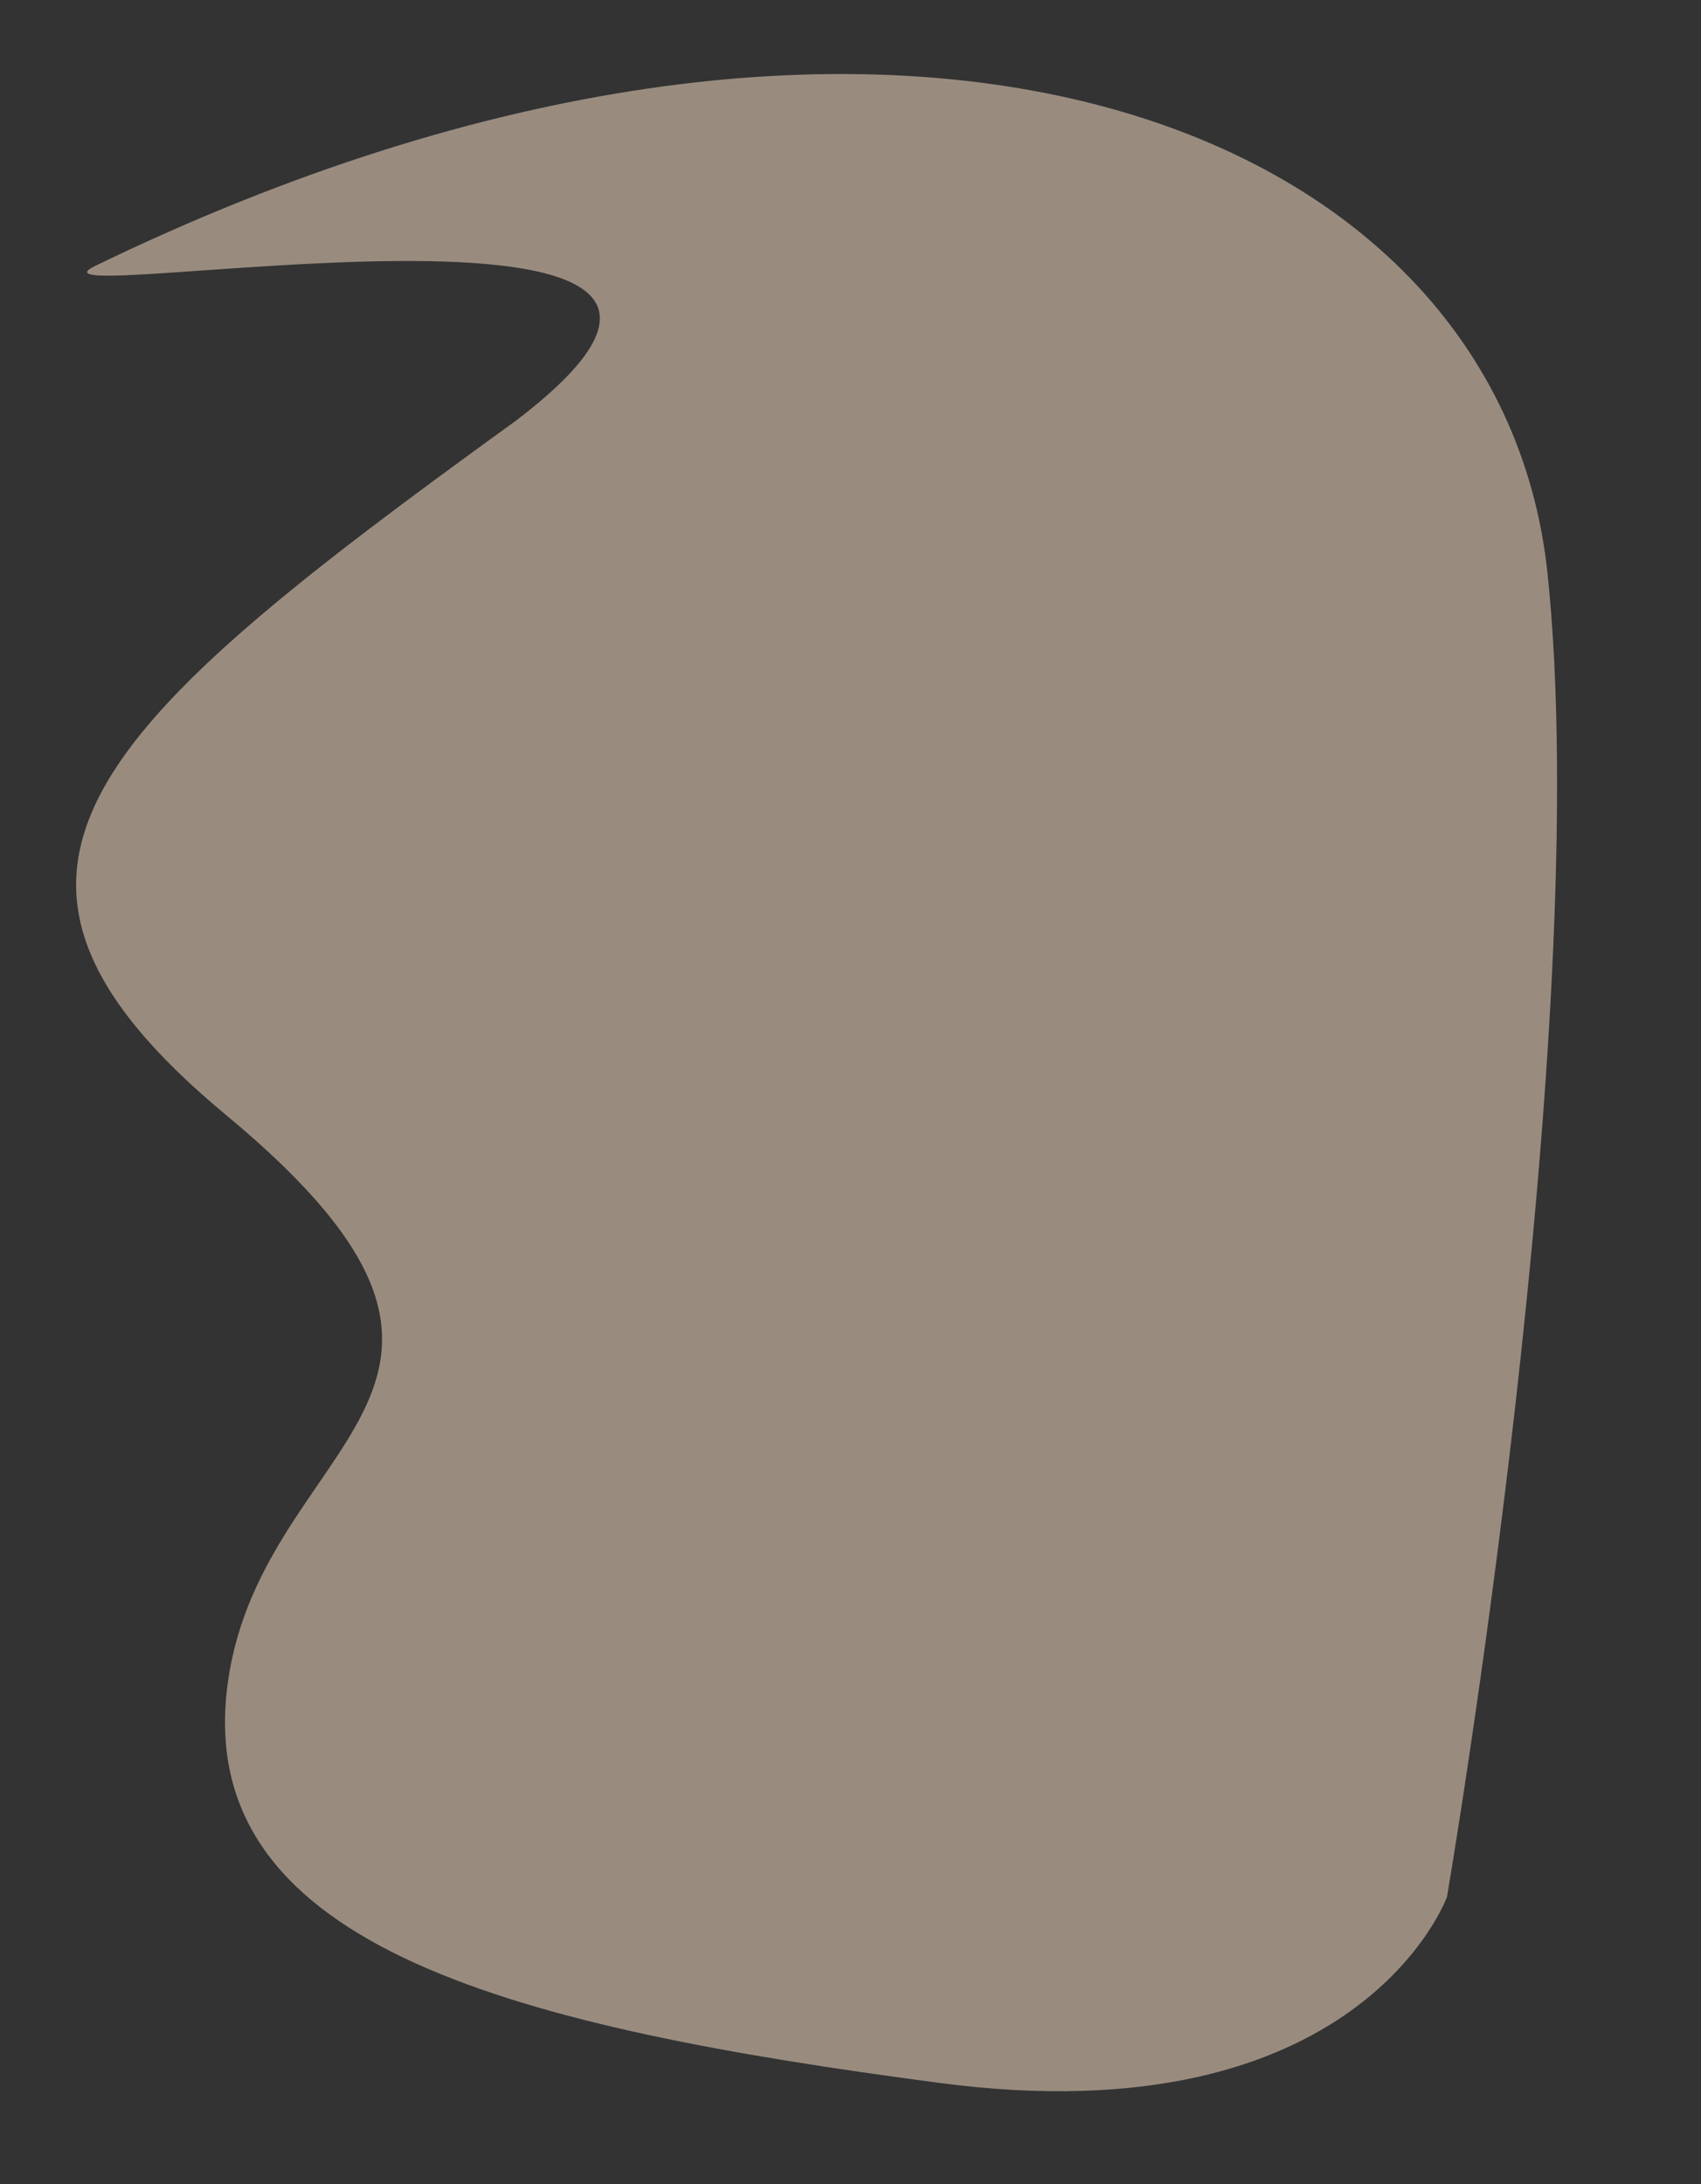 <svg xmlns="http://www.w3.org/2000/svg" width="840.994" height="1079.87" viewBox="0 0 840.994 1079.87">
  <rect x="0" y="0" width="840.994" height="1079.87" fill="#333333" stroke="none"/>
  <defs>
    <style>
      .cls-1 {
        fill: #ffe7cc;
        opacity: 0.5;
      }
    </style>
  </defs>
  <path id="Path_1" data-name="Path 1" class="cls-1" d="M42.6,180.78S97.844,66.6,301.532,115.641,658.175,219.717,631.771,344.193,451.04,473.556,601.92,628.207C733.788,763.371,647.958,825.713,423.633,954.5c-186.67,113.375,250.078,79.351,198.746,97.888C215,1199.495-75.44,1052.387-75.44,826.067S42.6,180.78,42.6,180.78Z" transform="matrix(-0.995, 0.105, -0.105, -0.995, 776.776, 1113.276)"/>
</svg>
